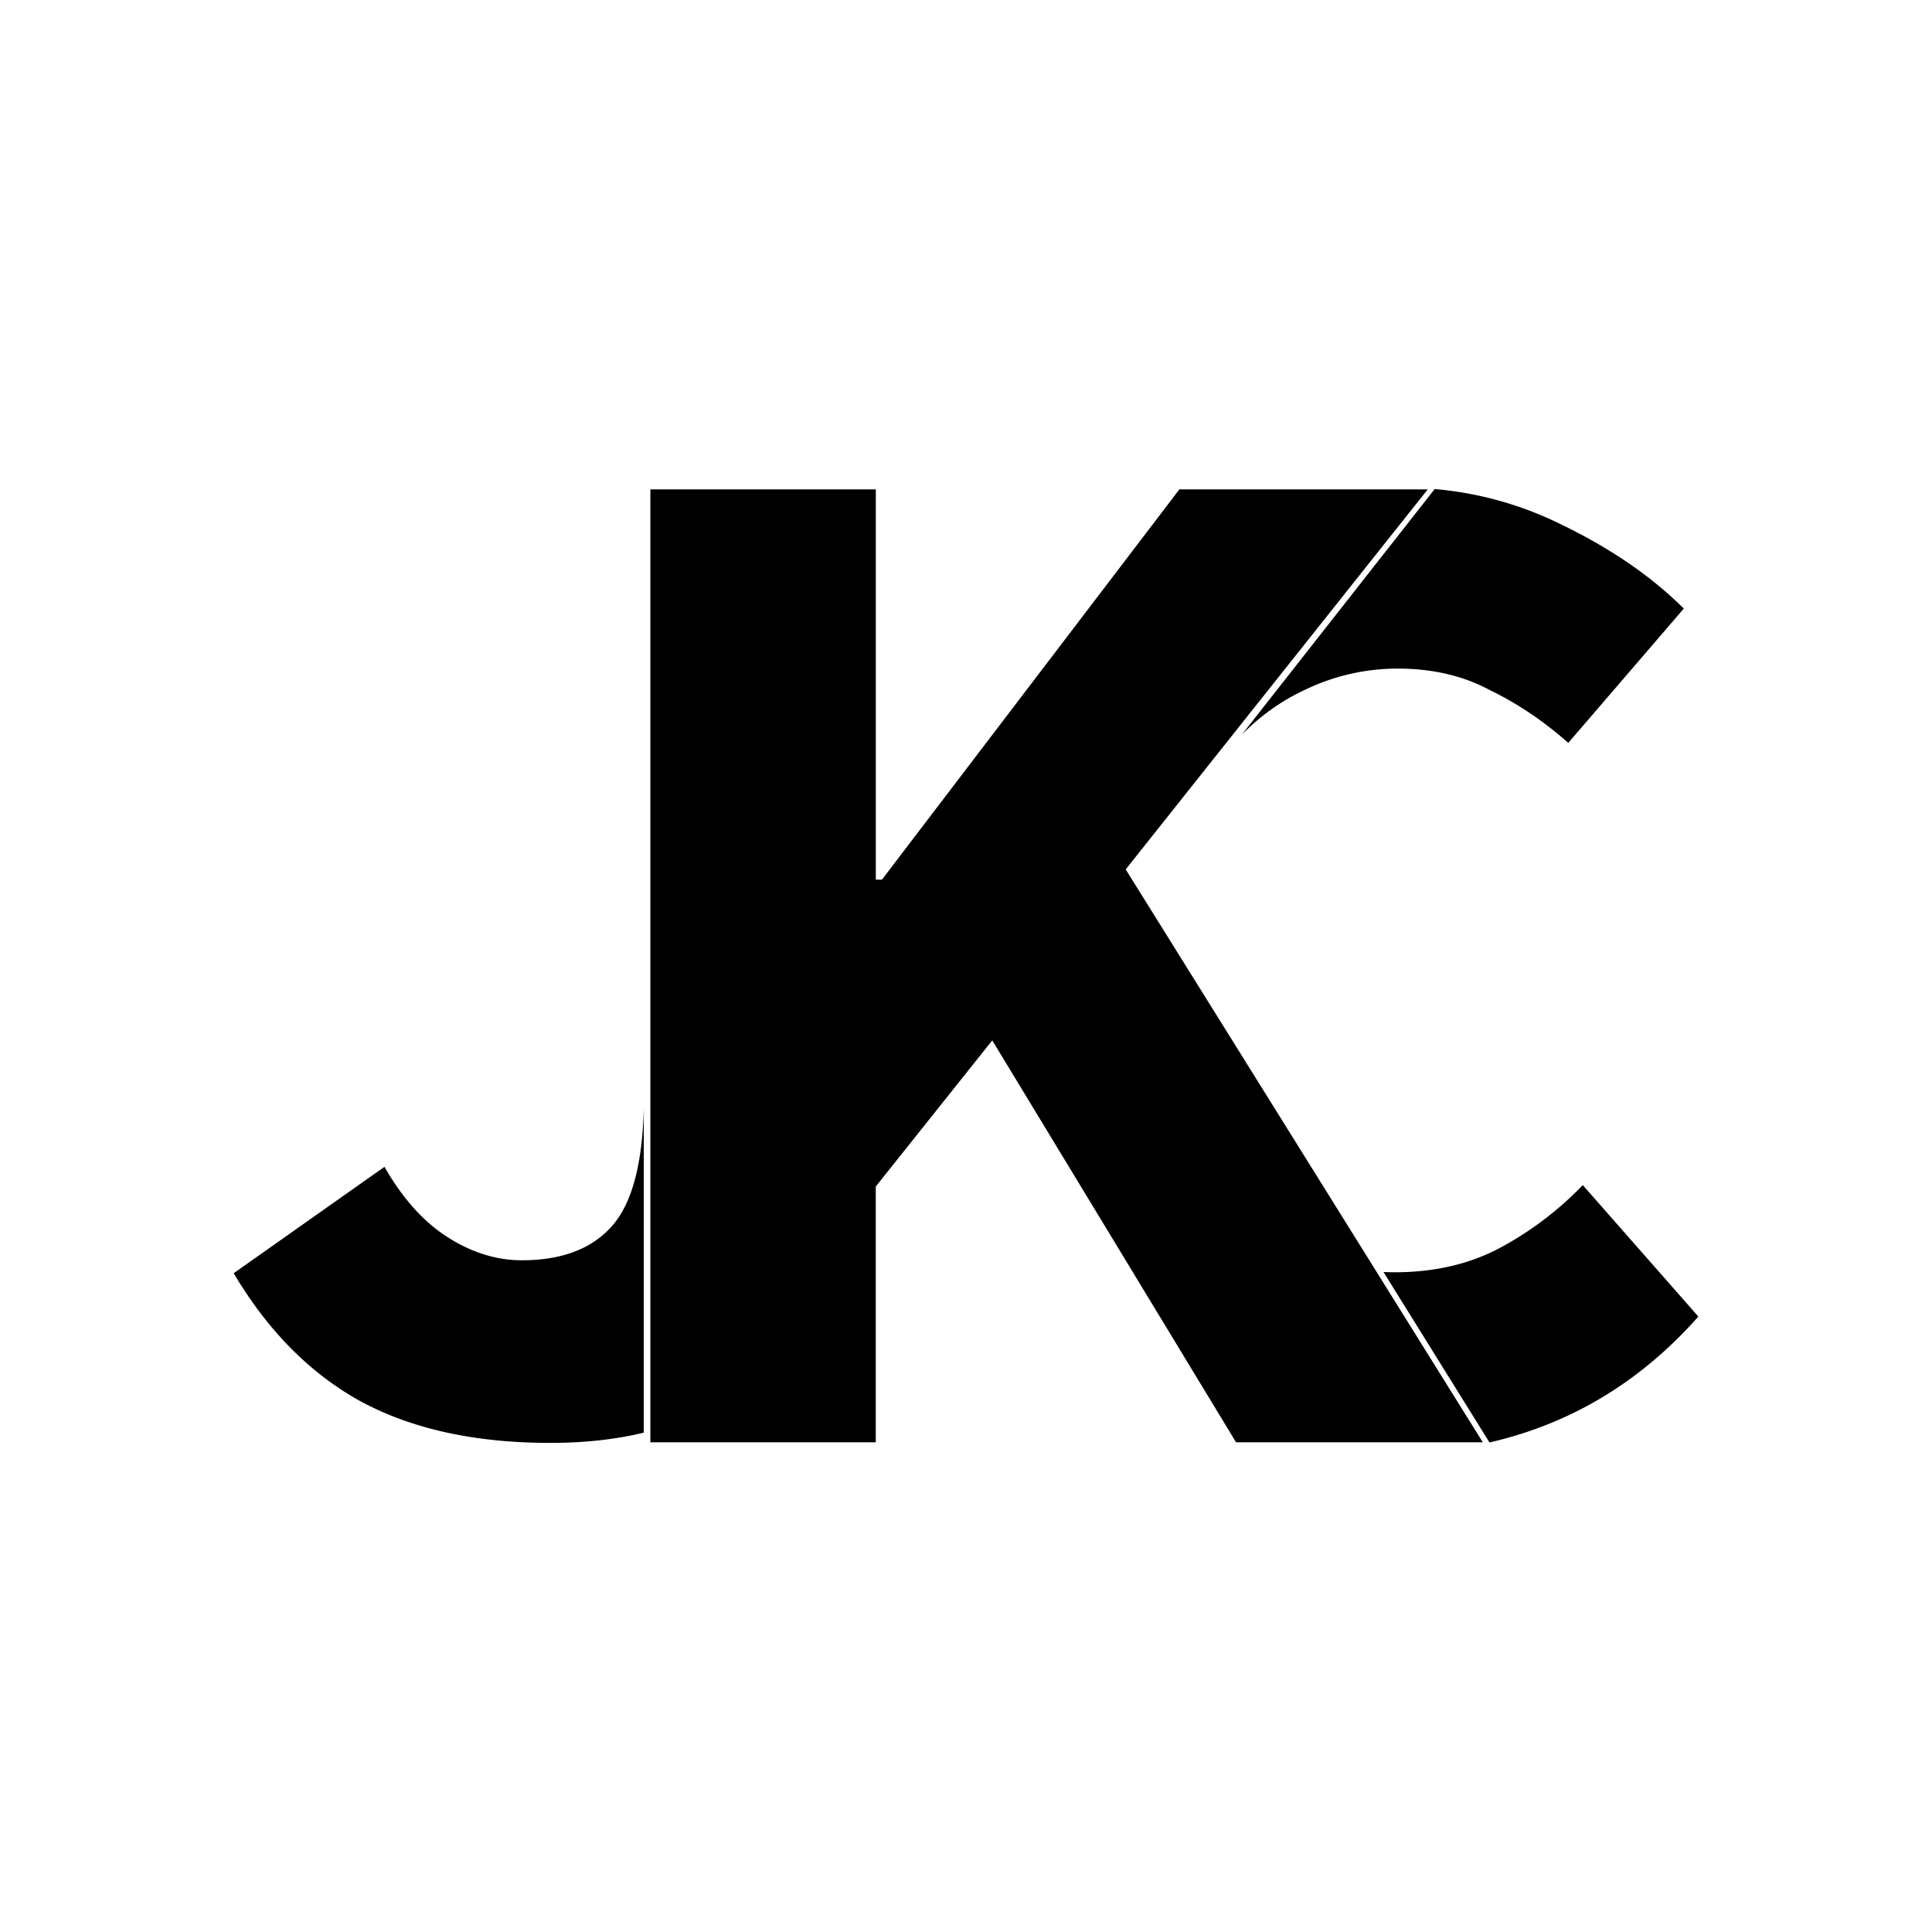 <svg viewBox="0 0 44 44" xmlns="http://www.w3.org/2000/svg"><path d="M32.674 11.138l-4.393 5.594c.425-.431.9-.771 1.429-1.017a4.834 4.834 0 012.126-.488c.787 0 1.484.162 2.091.488.63.304 1.226.705 1.789 1.204l2.631-3.059c-.742-.738-1.675-1.378-2.8-1.92a8.036 8.036 0 00-2.873-.802zm-17.862.008v21.701h5.133v-5.825l2.653-3.328 5.552 9.153h5.62L25.637 19.8l6.878-8.654h-5.656l-6.773 8.887h-.14v-8.887zm-.15 14.071c-.028 1.286-.267 2.186-.72 2.7-.457.523-1.144.785-2.06.785-.573 0-1.134-.174-1.683-.523-.55-.35-1.03-.884-1.443-1.605l-3.434 2.423c.778 1.31 1.74 2.281 2.885 2.914 1.168.633 2.61.95 4.327.95.777 0 1.486-.078 2.127-.233zm21.385 1.773a7.629 7.629 0 01-1.89 1.432c-.697.369-1.495.553-2.395.553-.086 0-.17-.003-.254-.006l2.414 3.882h.001c1.855-.426 3.44-1.381 4.756-2.867z"/></svg>